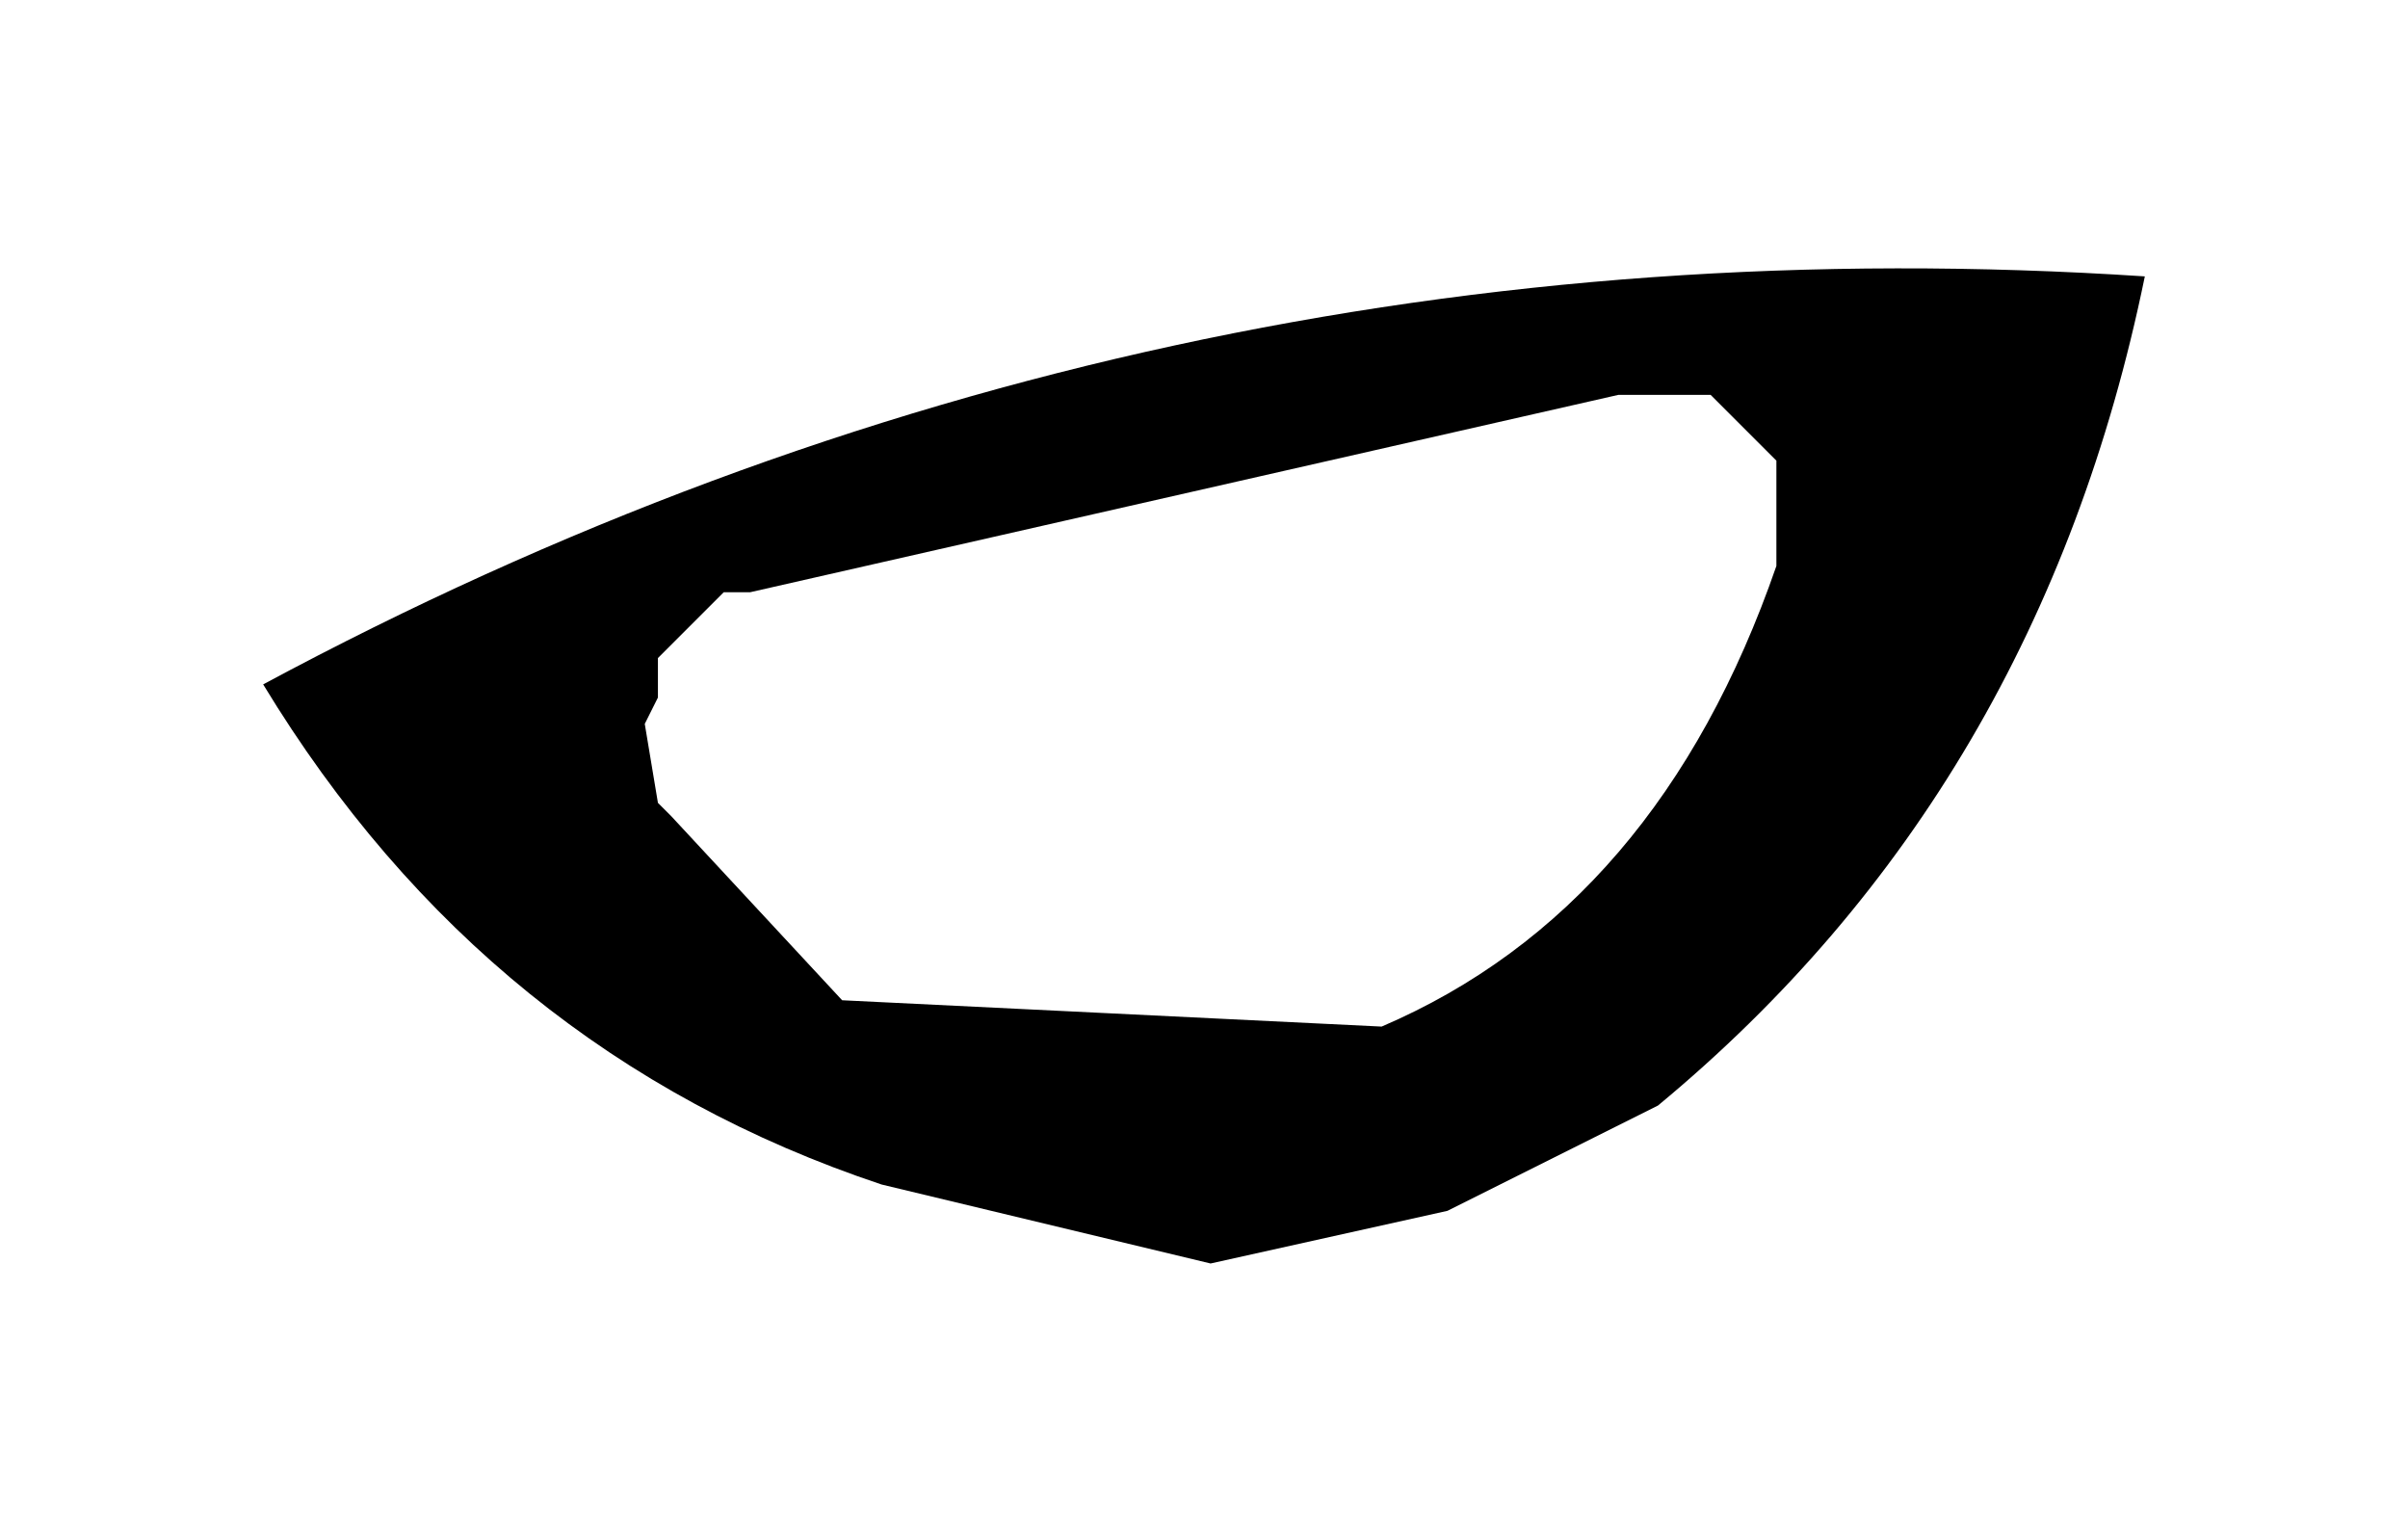 <?xml version="1.0" encoding="UTF-8" standalone="no"?>
<svg xmlns:xlink="http://www.w3.org/1999/xlink" height="5.8px" width="9.15px" xmlns="http://www.w3.org/2000/svg">
  <g transform="matrix(1.0, 0.0, 0.0, 1.0, 1, 1)">
    <path d="M5.75 1.15 L5.75 0.85 5.75 0.75 5.5 0.5 5.45 0.5 5.15 0.5 1.85 1.25 1.75 1.25 1.5 1.5 1.5 1.55 1.5 1.65 1.45 1.75 1.5 2.05 1.55 2.1 2.2 2.8 4.25 2.9 Q5.3 2.45 5.75 1.15 M5.3 3.2 L4.5 3.6 3.6 3.8 2.35 3.5 Q0.85 3.0 0.0 1.6 3.35 -0.2 7.15 0.05 6.75 2.0 5.3 3.2" fill="#000000" fill-rule="evenodd" stroke="none"/>
  </g>
</svg>